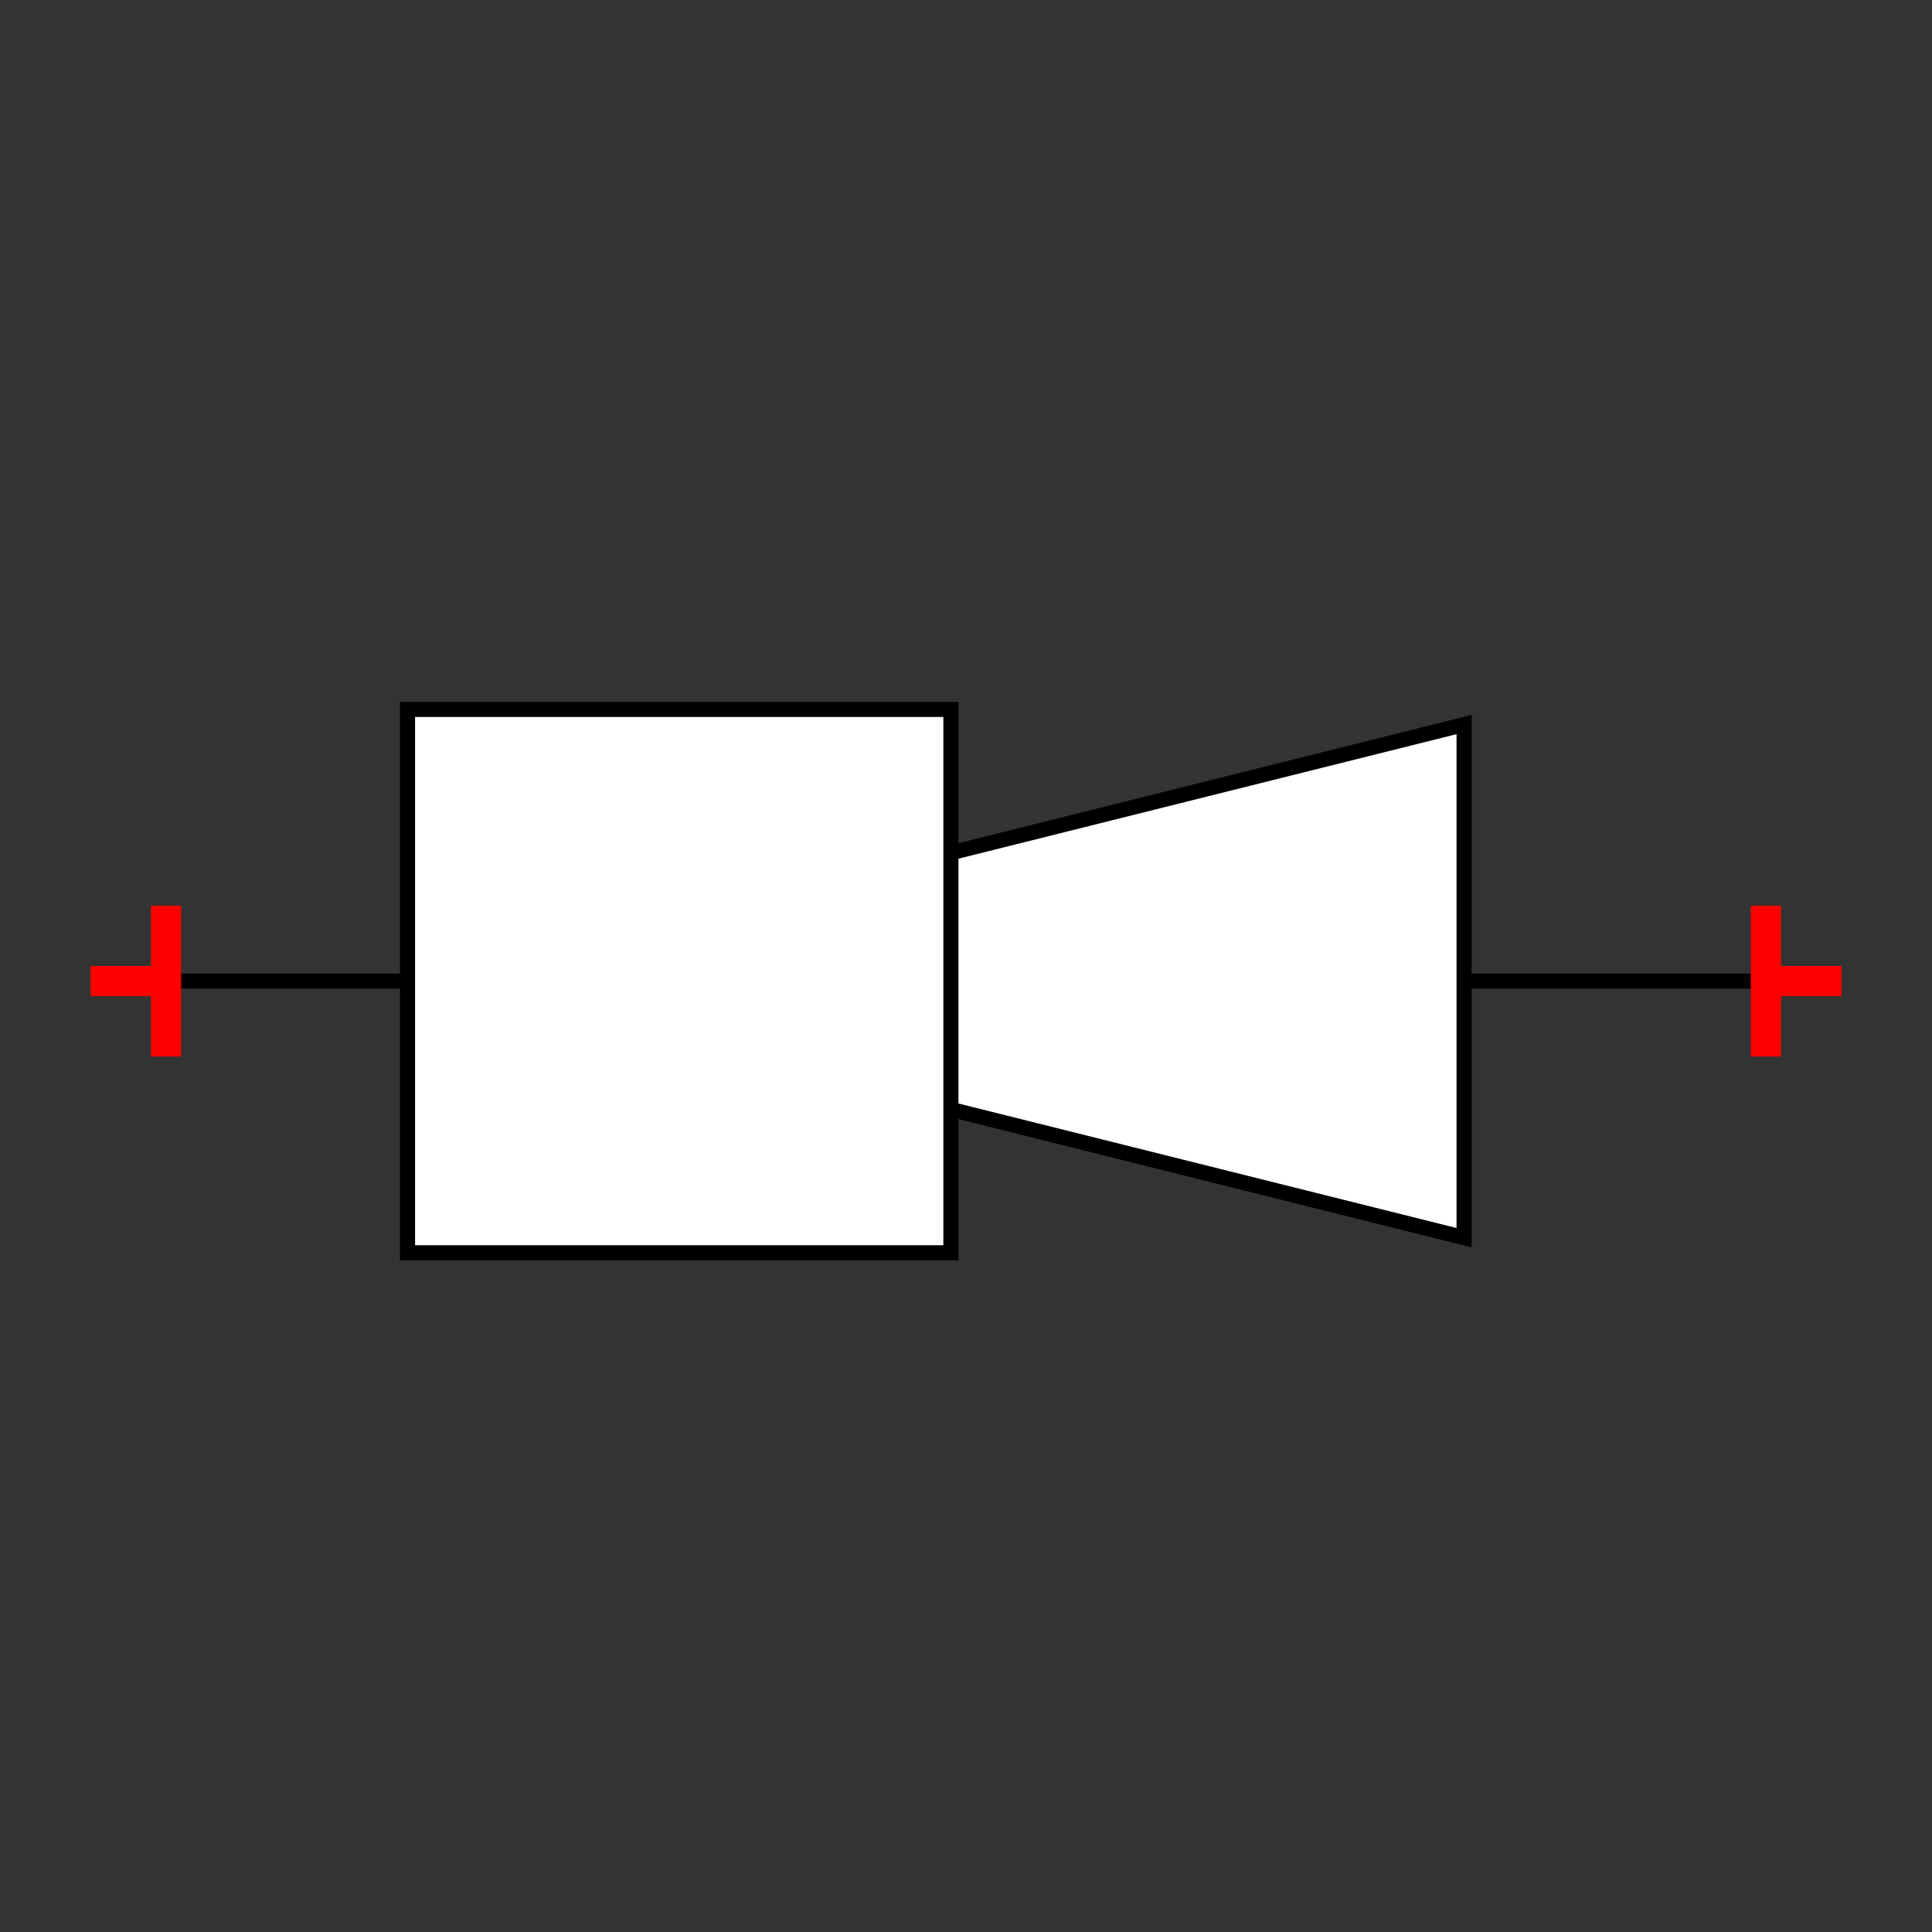 <?xml version="1.0" encoding="UTF-8"?>
<svg xmlns="http://www.w3.org/2000/svg" viewBox="0 0 64 64"><rect x="0" y="0" width="64" height="64" fill="#333333" stroke="none"/><g id="ks8lhgabtg" class="Group.cls" transform="translate(3 23.5)"><g class="Prim.cls"><g id="ks8lhgacth" transform="translate(28.5 0.5)"><path d="M 0 4.25 L 17 0 L 17 17 L 0 12.75" fill="#ffffff" fill-opacity="1" stroke-dasharray="none" stroke="#000000" stroke-width="0.5"/></g><g id="ks8lhgacti" transform="translate(10.5 0)"><rect fill="#ffffff" fill-opacity="1" height="18" stroke-dasharray="none" stroke="#000000" stroke-width="0.5" width="18" x="0" y="0"/></g><g id="ks8lhgactj" transform="translate(2 9)"><path d="M 8.5 0 L 0 1e-13" fill="#ffffff" fill-opacity="1" stroke-dasharray="none" stroke="#000000" stroke-width="0.5"/></g><g id="ks8lhgactk" transform="translate(45.5 9)"><path d="M 1e-13 1e-13 L 11.5 0" fill="#ffffff" fill-opacity="1" stroke-dasharray="none" stroke="#000000" stroke-width="0.5"/></g><g id="ks8lhgactl" transform="translate(0 9) rotate(270 2.5 0)"><path d="M 5 0 L 1e-13 1e-13" fill="none" stroke="#ff0000" stroke-dasharray="none" stroke-width="1"/></g><g id="ks8lhgactm" transform="translate(1.25 7.75) rotate(270 0 1.25)"><path d="M 1e-13 1e-13 L 0 2.5" fill="none" stroke="#ff0000" stroke-dasharray="none" stroke-width="1"/></g><g id="ks8lhgactn" transform="translate(53 9) rotate(90 2.5 0)"><path d="M 1e-13 1e-13 L 5 0" fill="none" stroke="#ff0000" stroke-dasharray="none" stroke-width="1"/></g><g id="ks8lhgacto" transform="translate(56.75 7.75) rotate(90 0 1.25)"><path d="M 1e-13 1e-13 L 0 2.5" fill="none" stroke="#ff0000" stroke-dasharray="none" stroke-width="1"/></g></g></g></svg>